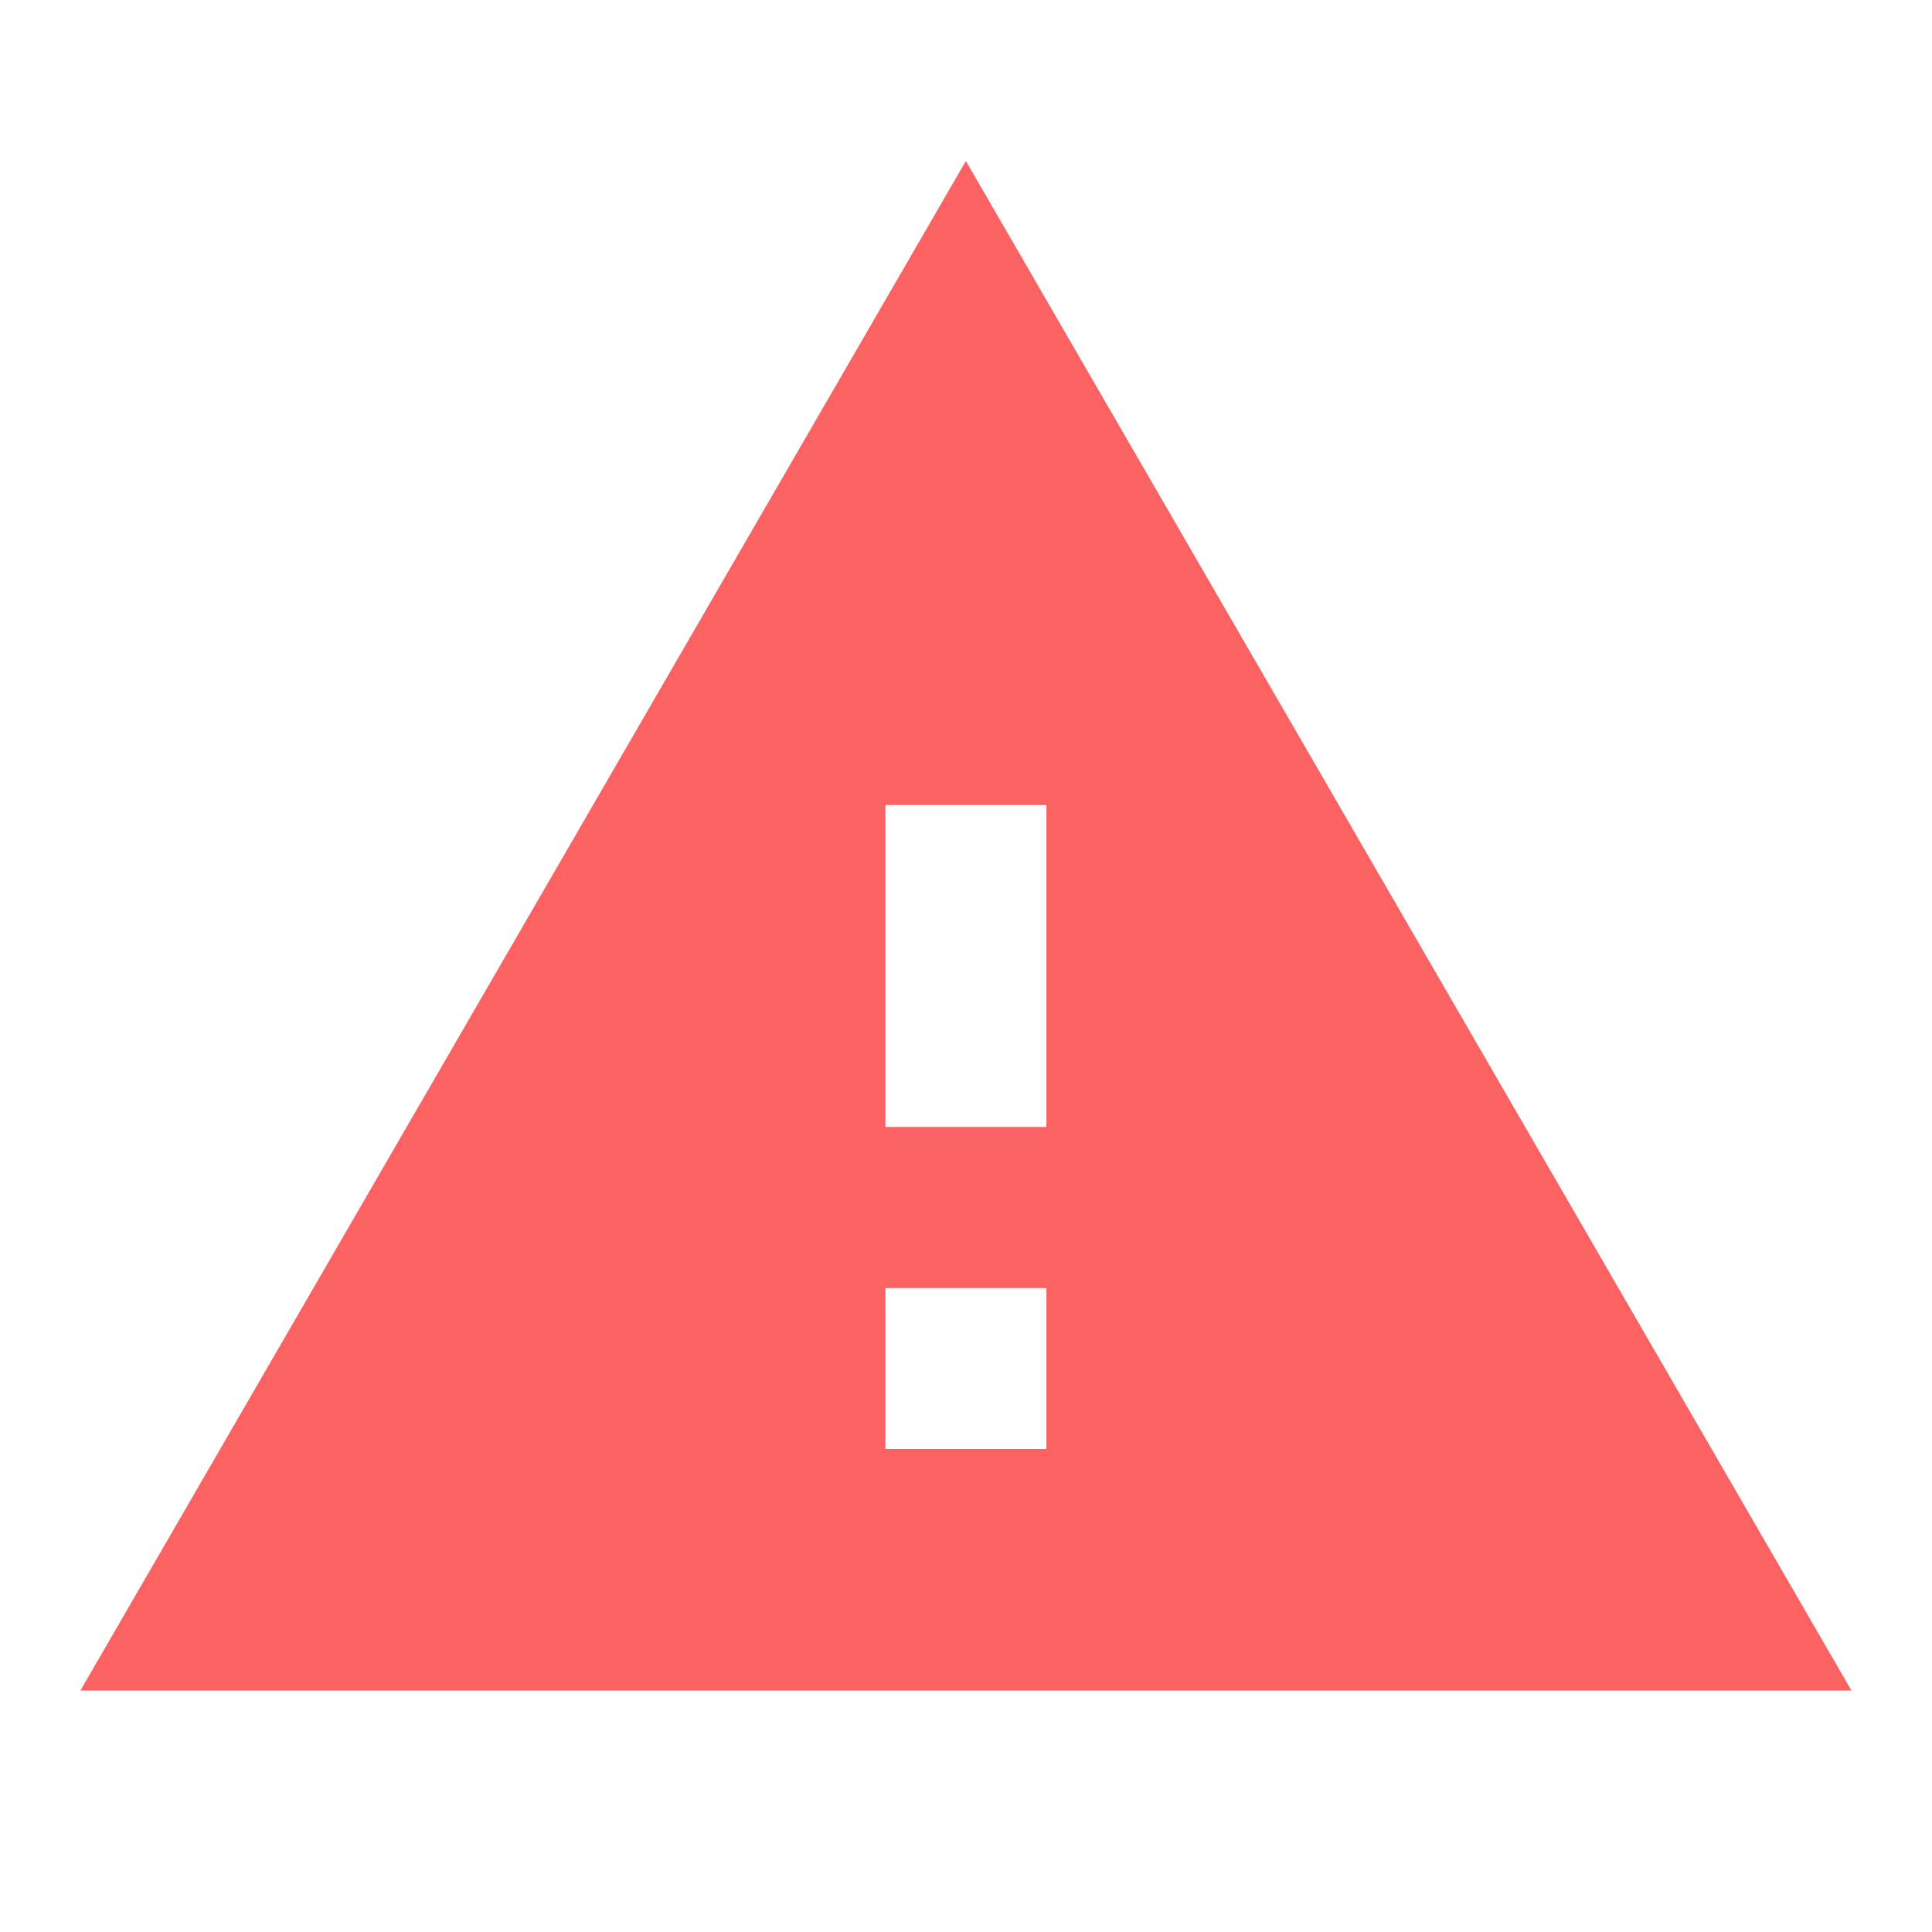 <svg width="16" height="16" viewBox="0 0 16 16" fill="none" xmlns="http://www.w3.org/2000/svg">
<path d="M0.666 14H15.333L7.999 1.333L0.666 14ZM8.666 12H7.333V10.667H8.666V12ZM8.666 9.333H7.333V6.667H8.666V9.333Z" fill="#FD6262"/>
</svg>

